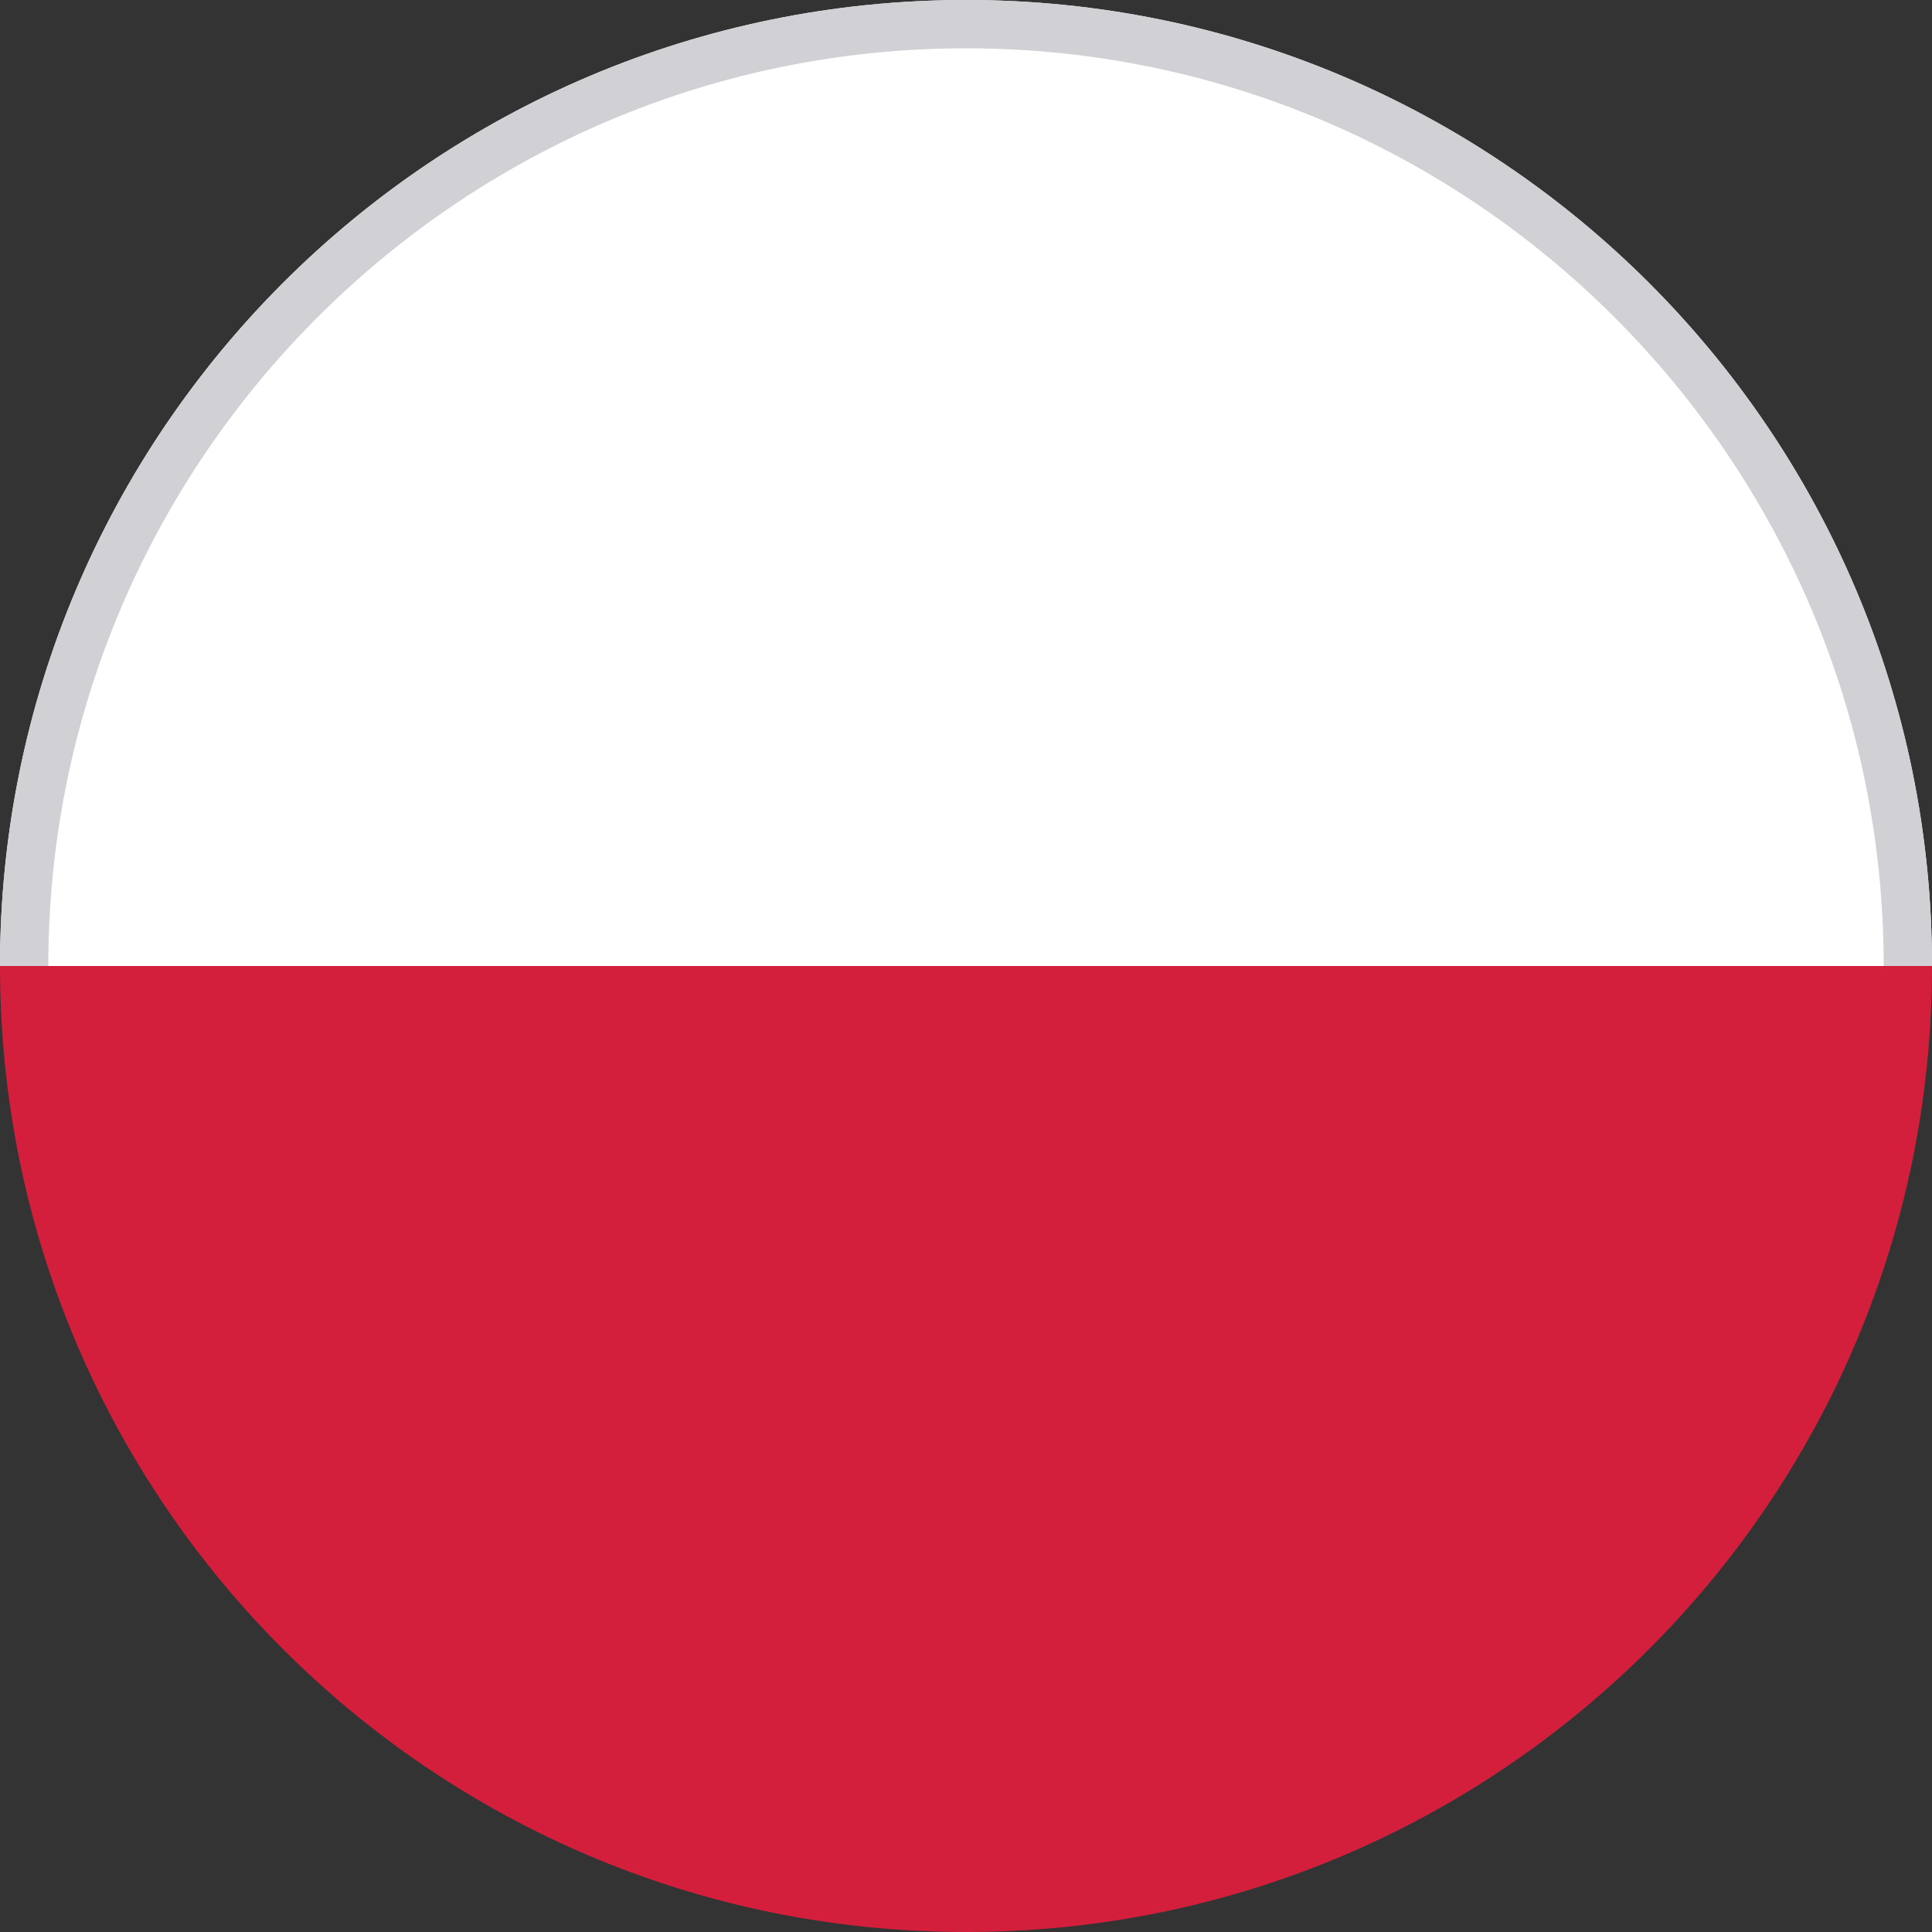 <?xml version="1.0" encoding="utf-8"?>
<!-- Generator: Adobe Illustrator 16.0.0, SVG Export Plug-In . SVG Version: 6.00 Build 0)  -->
<!DOCTYPE svg PUBLIC "-//W3C//DTD SVG 1.1//EN" "http://www.w3.org/Graphics/SVG/1.1/DTD/svg11.dtd">
<svg version="1.1" id="Layer_1" xmlns="http://www.w3.org/2000/svg" xmlns:xlink="http://www.w3.org/1999/xlink" x="0px" y="0px"
	 width="40px" height="40px" viewBox="0 0 40 40" enable-background="new 0 0 40 40" xml:space="preserve">
<rect x="0" y="0" width="40" height="40" fill="#333333" stroke="none"/>
<g>
	<g>
		<path fill="#D41F3C" d="M20,40c11.045,0,20-8.953,20-20H0C0,31.047,8.955,40,20,40z"/>
		<path fill="#FFFFFF" d="M20,0C8.955,0,0,8.955,0,20h40C40,8.955,31.045,0,20,0z"/>
	</g>
</g>
<path fill="#D0D0D5" d="M20,1c10.477,0,19,8.523,19,19h1C40,8.954,31.046,0,20,0S0,8.954,0,20h1C1,9.523,9.523,1,20,1z"/>
</svg>
